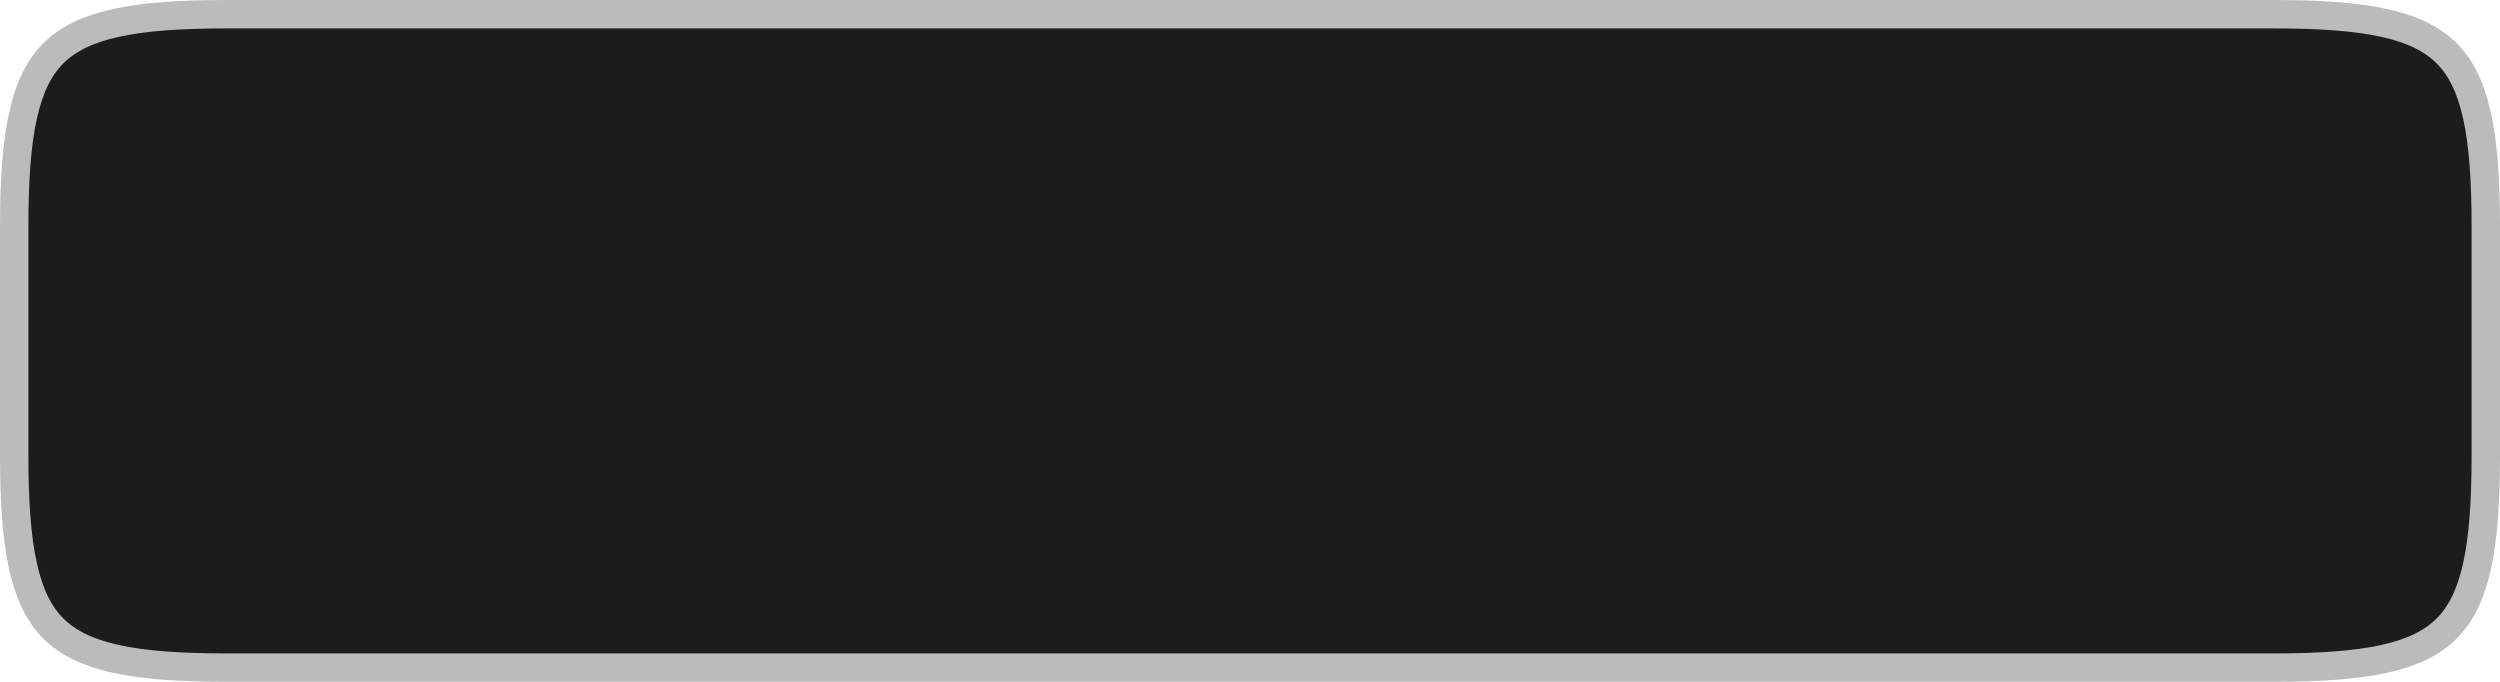 <svg width="176" height="48" viewBox="0 0 176 48" fill="none" xmlns="http://www.w3.org/2000/svg">
<path d="M1 15.936C1 12.678 1.176 10.128 1.621 8.127C2.063 6.136 2.758 4.75 3.754 3.754C4.75 2.758 6.136 2.063 8.127 1.621C10.128 1.176 12.678 1 15.936 1H160.064C163.322 1 165.872 1.176 167.873 1.621C169.864 2.063 171.25 2.758 172.246 3.754C173.242 4.75 173.937 6.136 174.379 8.127C174.824 10.128 175 12.678 175 15.936V32.064C175 35.322 174.824 37.872 174.379 39.873C173.937 41.864 173.242 43.25 172.246 44.246C171.25 45.242 169.864 45.937 167.873 46.379C165.872 46.824 163.322 47 160.064 47H15.936C12.678 47 10.128 46.824 8.127 46.379C6.136 45.937 4.75 45.242 3.754 44.246C2.758 43.25 2.063 41.864 1.621 39.873C1.176 37.872 1 35.322 1 32.064V15.936Z" fill="#1C1C1C" stroke="#BBBBBB" stroke-width="2"/>
</svg>
